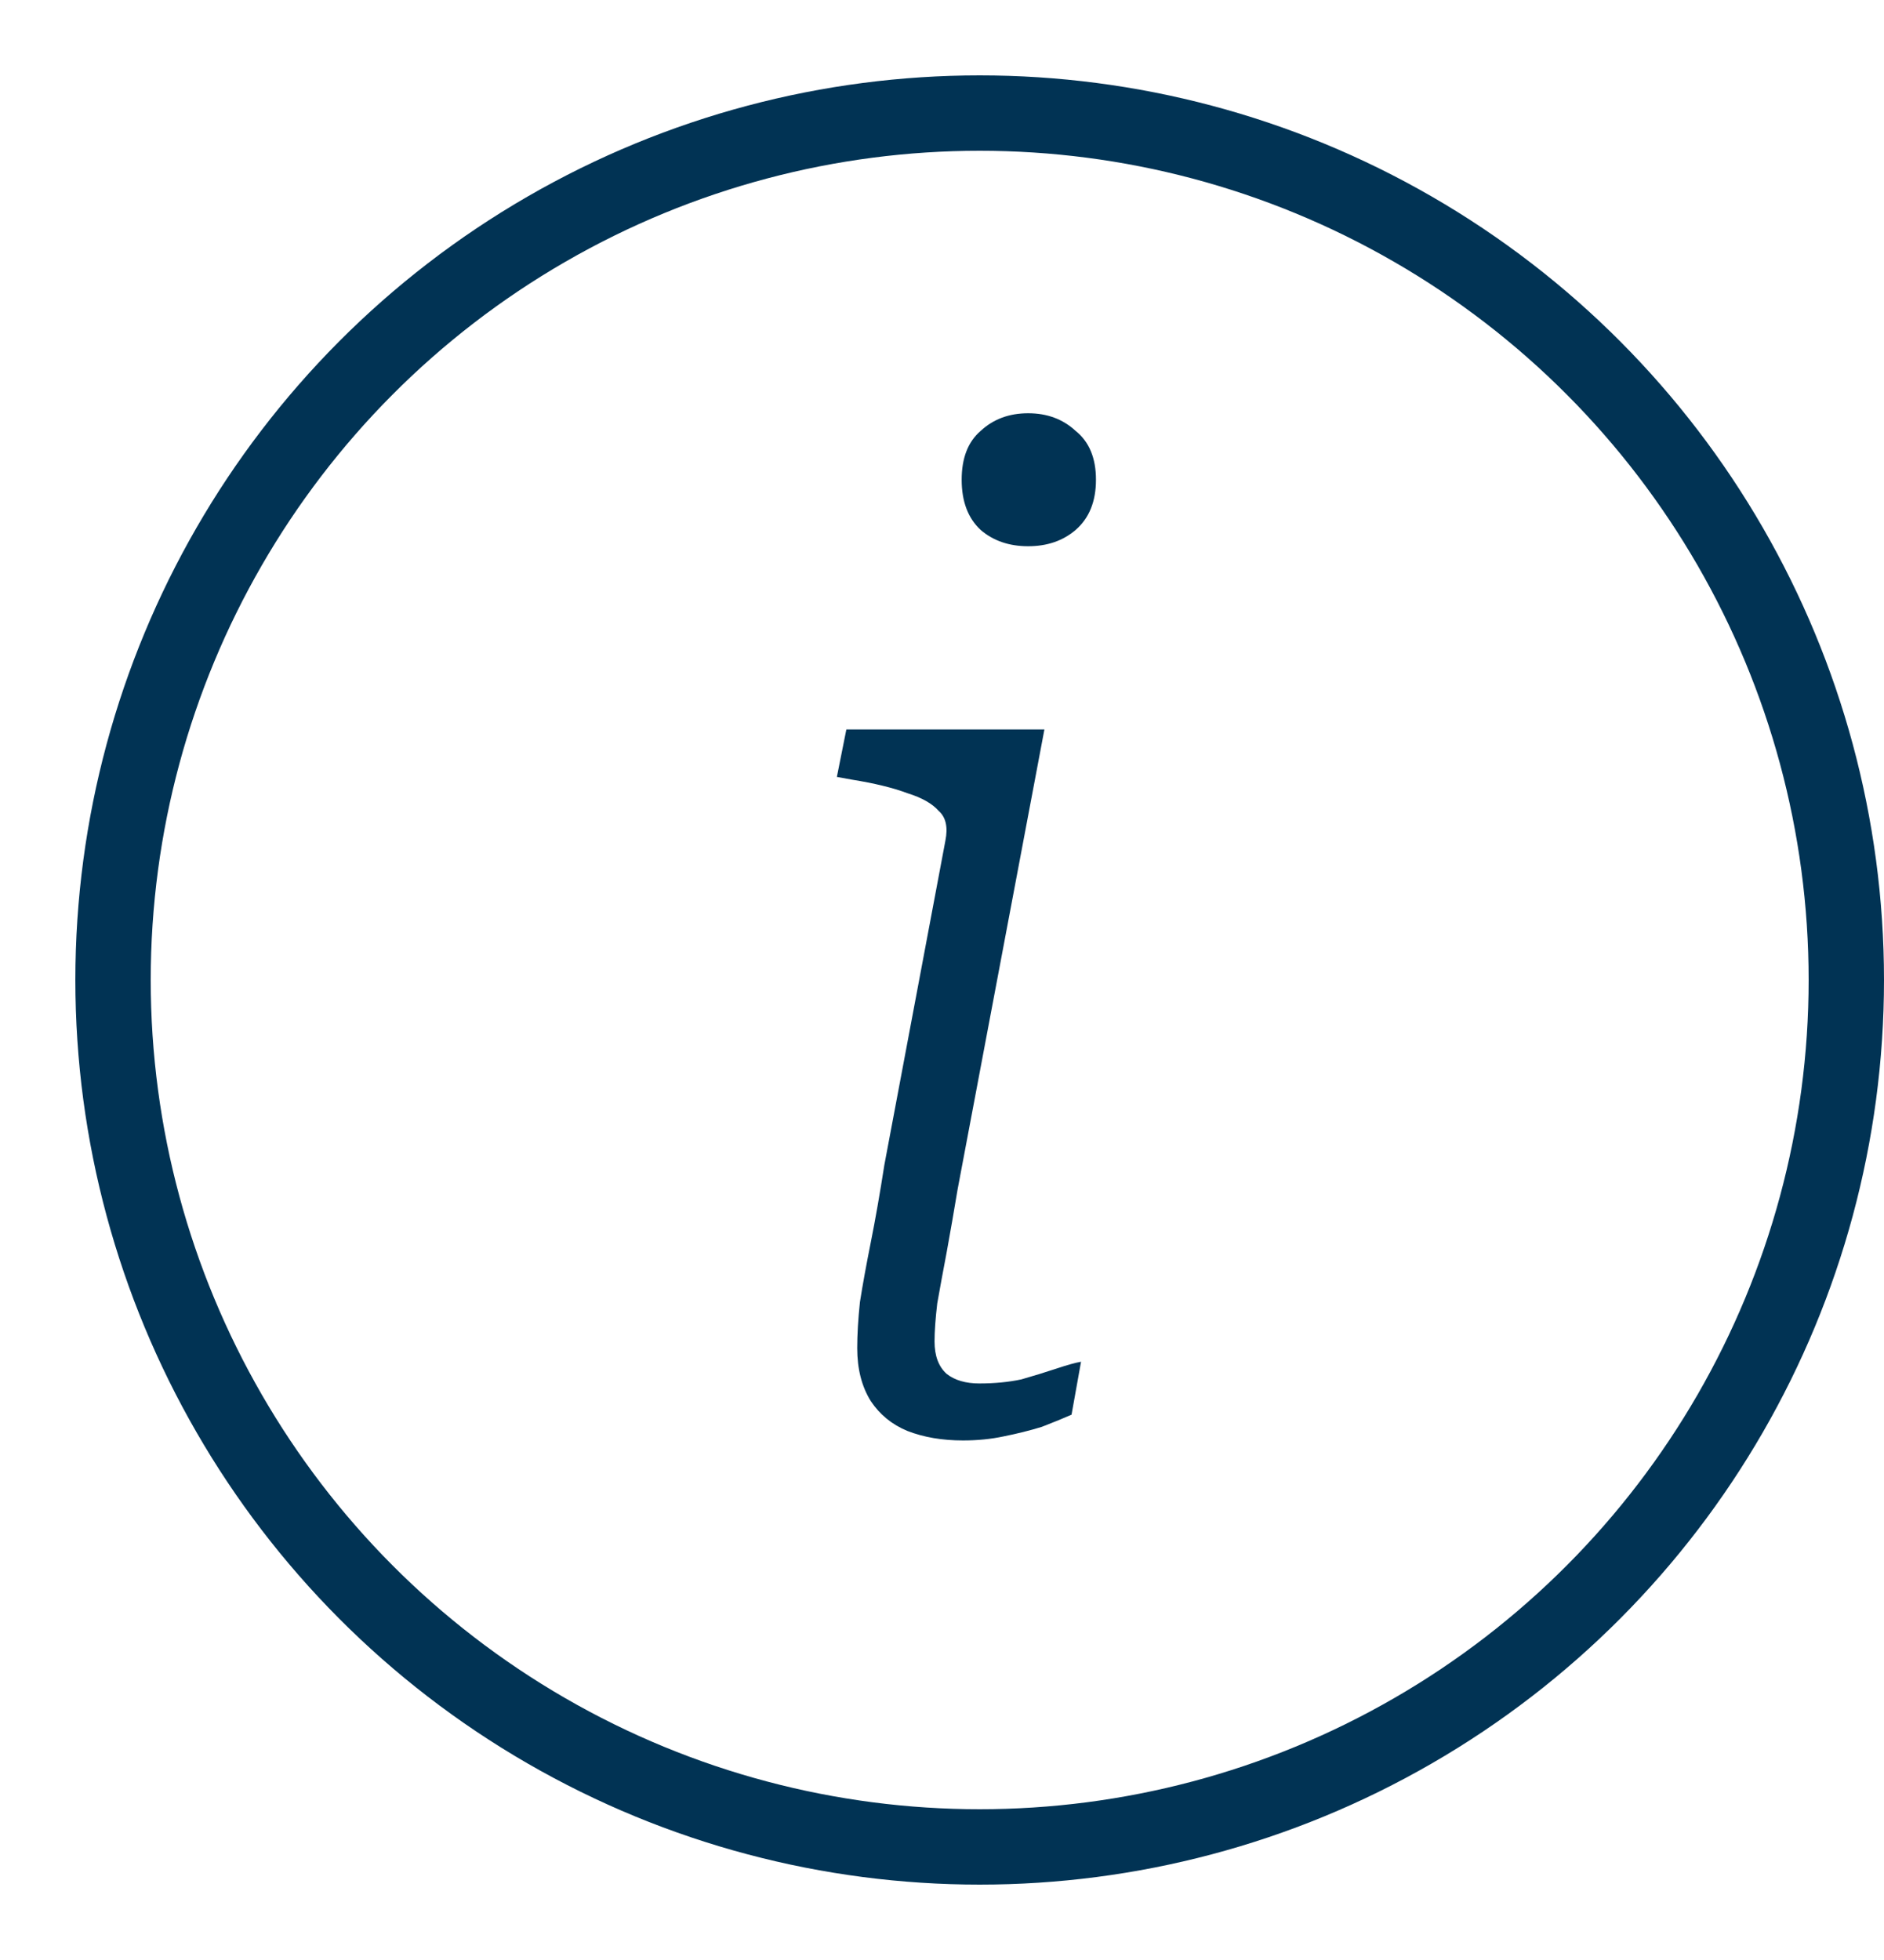 <svg width="25" height="26" viewBox="0 0 25 26" fill="none" xmlns="http://www.w3.org/2000/svg">
<circle cx="13" cy="13" r="11.5" stroke="#013354"/>
<path d="M11.375 17.884C11.375 17.704 11.387 17.5 11.411 17.272C11.447 17.044 11.495 16.78 11.555 16.48C11.615 16.18 11.675 15.838 11.735 15.454L12.545 11.152C12.581 10.972 12.551 10.84 12.455 10.756C12.371 10.66 12.233 10.582 12.041 10.522C11.849 10.45 11.603 10.39 11.303 10.342L11.105 10.306L11.231 9.676H13.859L12.707 15.778C12.659 16.066 12.611 16.342 12.563 16.606C12.515 16.858 12.473 17.086 12.437 17.29C12.413 17.494 12.401 17.662 12.401 17.794C12.401 17.986 12.455 18.13 12.563 18.226C12.671 18.31 12.815 18.352 12.995 18.352C13.199 18.352 13.385 18.334 13.553 18.298C13.721 18.25 13.877 18.202 14.021 18.154C14.165 18.106 14.273 18.076 14.345 18.064L14.219 18.766C14.111 18.814 13.979 18.868 13.823 18.928C13.667 18.976 13.499 19.018 13.319 19.054C13.151 19.09 12.971 19.108 12.779 19.108C12.503 19.108 12.257 19.066 12.041 18.982C11.837 18.898 11.675 18.766 11.555 18.586C11.435 18.394 11.375 18.16 11.375 17.884ZM12.761 6.364C12.761 6.076 12.845 5.86 13.013 5.716C13.181 5.56 13.391 5.482 13.643 5.482C13.895 5.482 14.105 5.56 14.273 5.716C14.453 5.86 14.543 6.076 14.543 6.364C14.543 6.652 14.453 6.874 14.273 7.03C14.105 7.174 13.895 7.246 13.643 7.246C13.391 7.246 13.181 7.174 13.013 7.03C12.845 6.874 12.761 6.652 12.761 6.364Z" fill="#013354"/>
</svg>
